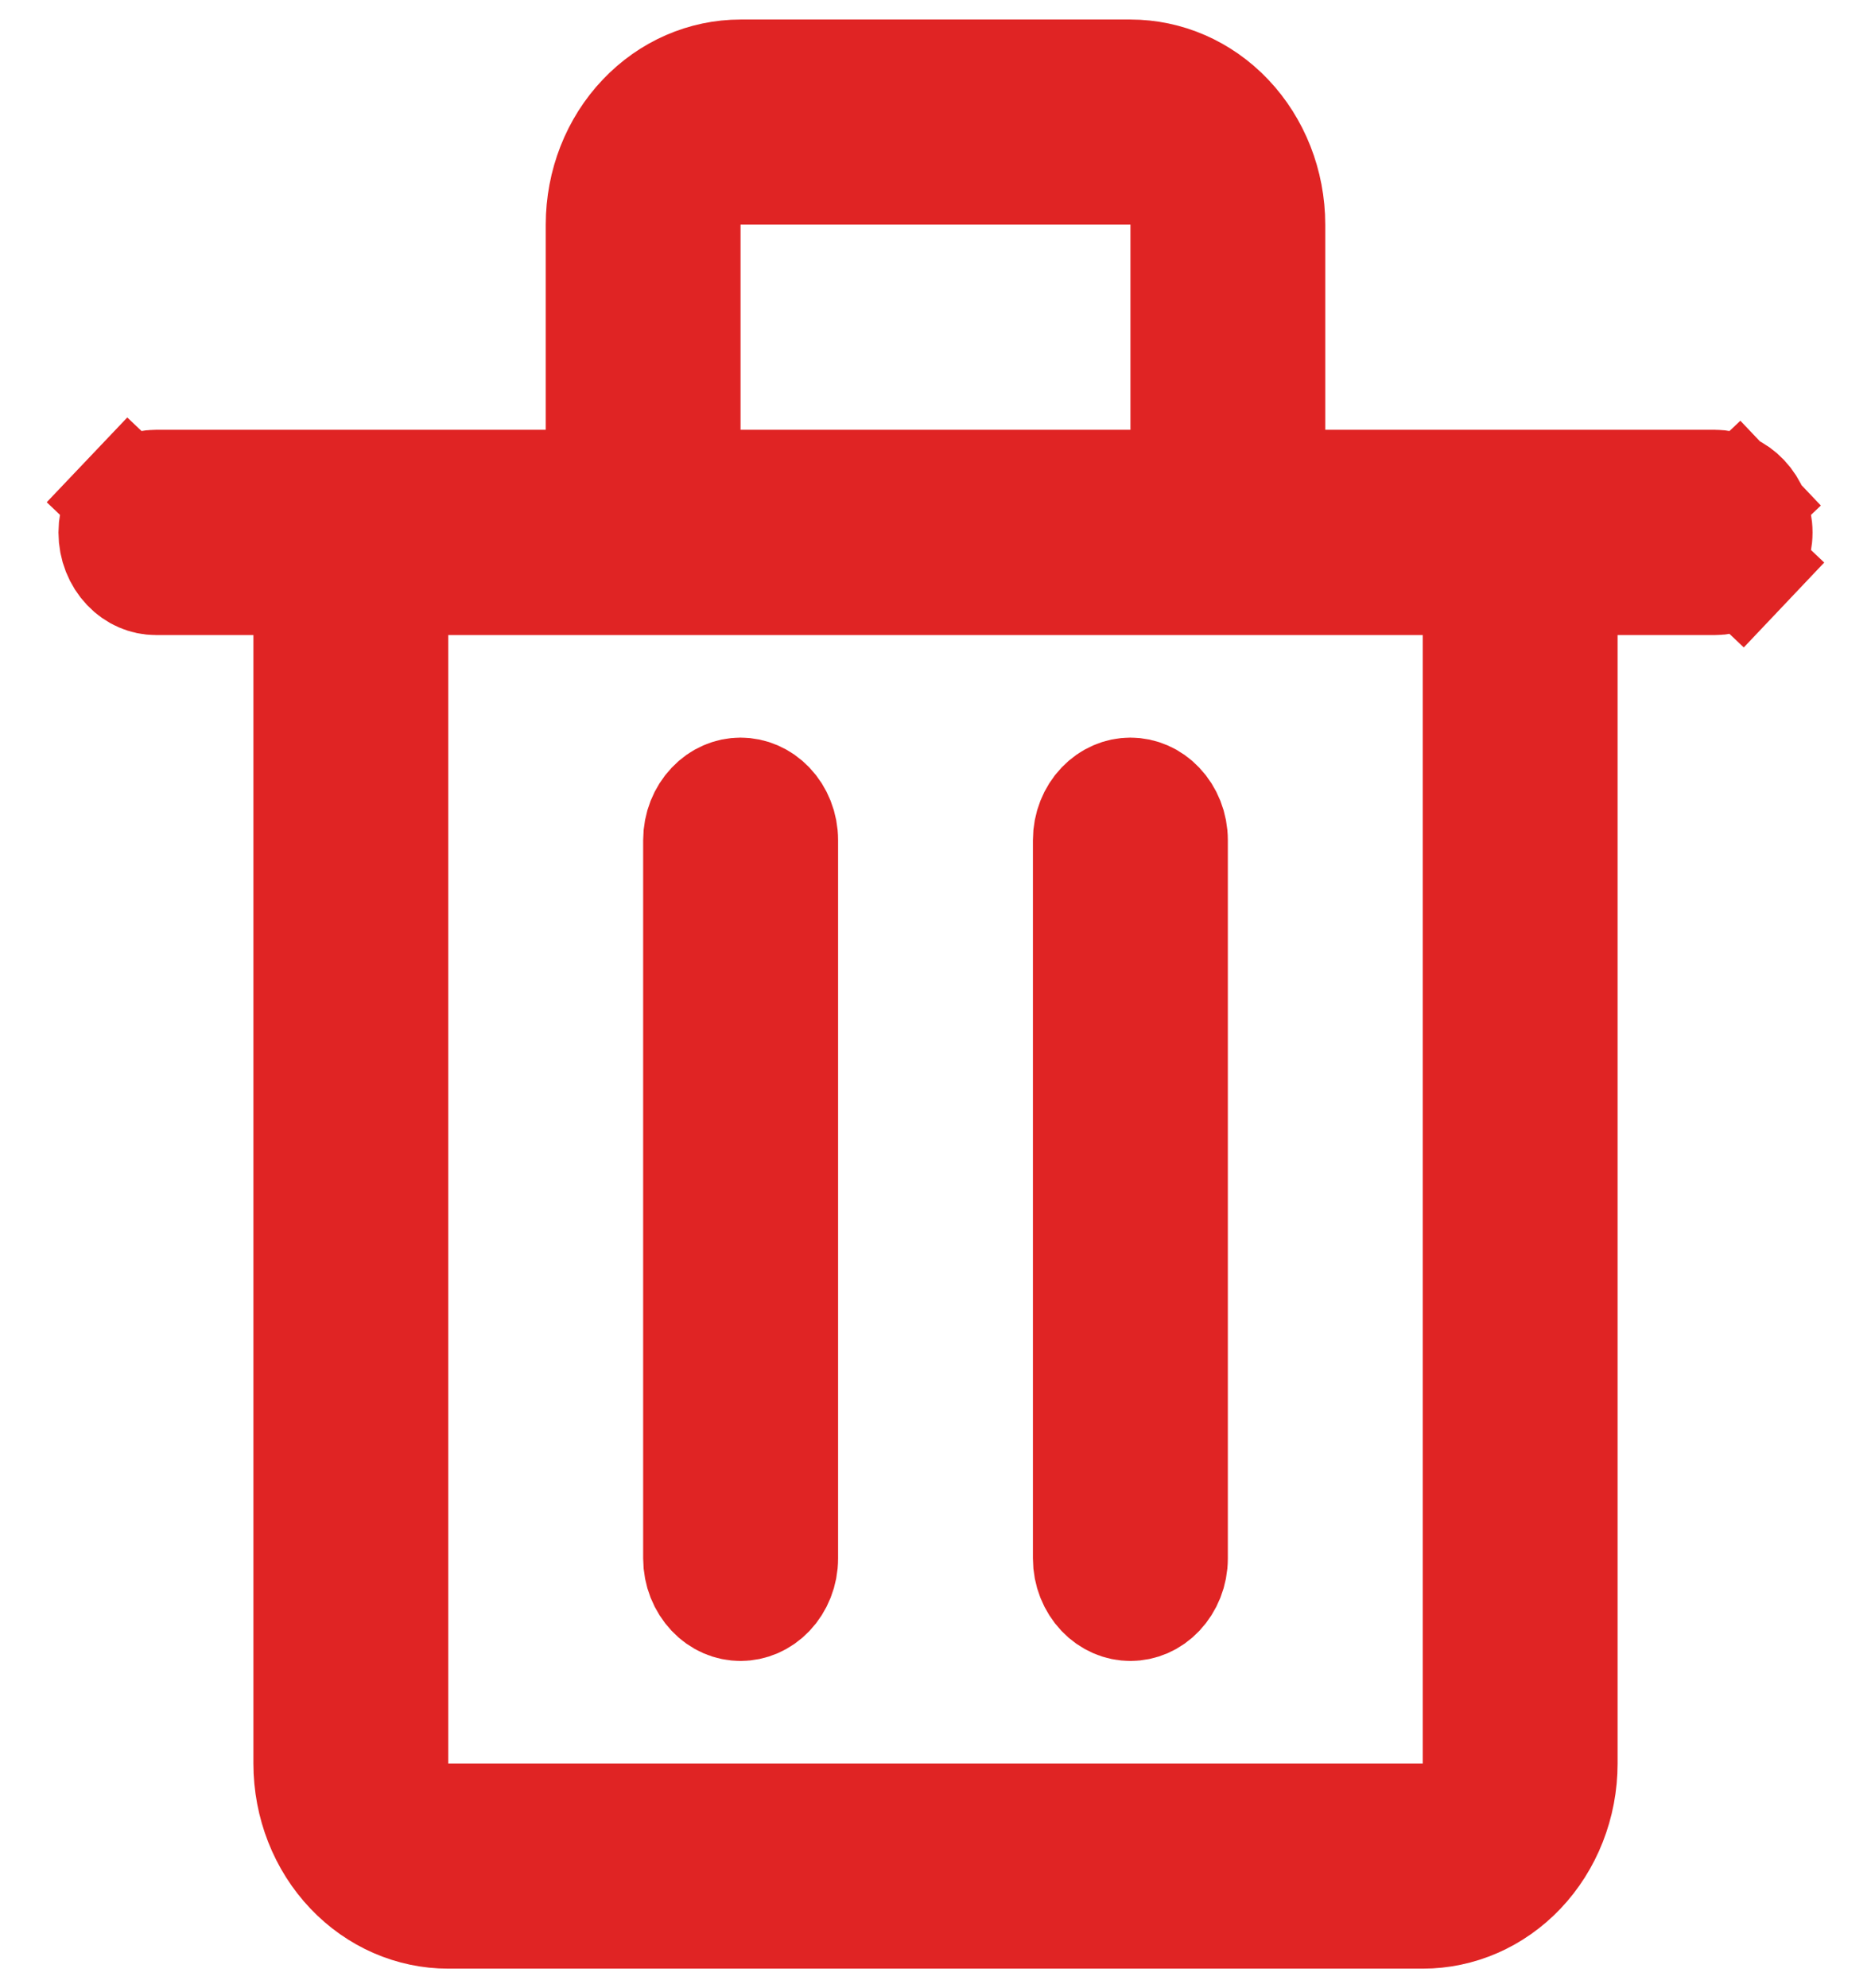 <svg width="16" height="17" viewBox="0 0 16 17" fill="none" xmlns="http://www.w3.org/2000/svg">
<path d="M10.833 3.675V4.175H11.333H14.667C14.747 4.175 14.829 4.209 14.893 4.277L15.227 3.96L14.893 4.277C14.959 4.346 15 4.445 15 4.553C15 4.661 14.959 4.76 14.893 4.829L15.256 5.173L14.893 4.829C14.829 4.897 14.747 4.93 14.667 4.93H13.833H13.333V5.43V15.079C13.333 15.42 13.204 15.742 12.983 15.975C12.762 16.208 12.468 16.333 12.167 16.333H3.833C3.532 16.333 3.238 16.208 3.017 15.975C2.795 15.742 2.667 15.42 2.667 15.079V5.43V4.93H2.167H1.333C1.253 4.93 1.171 4.897 1.107 4.829C1.041 4.76 1 4.661 1 4.553C1 4.445 1.041 4.346 1.107 4.277L0.744 3.932L1.107 4.277C1.171 4.209 1.253 4.175 1.333 4.175H4.667H5.167V3.675V1.921C5.167 1.58 5.295 1.258 5.517 1.025C5.738 0.792 6.032 0.667 6.333 0.667H9.667C9.968 0.667 10.262 0.792 10.483 1.025C10.704 1.258 10.833 1.58 10.833 1.921V3.675ZM6.333 1.421H5.833V1.921V3.675V4.175H6.333H9.667H10.167V3.675V1.921V1.421H9.667H6.333ZM12.167 15.579H12.667V15.079V5.43V4.93H12.167H3.833H3.333V5.43V15.079V15.579H3.833H12.167ZM6.107 6.908C6.171 6.84 6.253 6.807 6.333 6.807C6.413 6.807 6.495 6.84 6.56 6.908C6.626 6.977 6.667 7.076 6.667 7.184V13.325C6.667 13.433 6.626 13.531 6.56 13.601C6.495 13.669 6.413 13.702 6.333 13.702C6.253 13.702 6.171 13.669 6.107 13.601C6.041 13.531 6 13.433 6 13.325V7.184C6 7.076 6.041 6.977 6.107 6.908ZM9.44 6.908C9.505 6.84 9.587 6.807 9.667 6.807C9.747 6.807 9.829 6.84 9.893 6.908C9.959 6.977 10 7.076 10 7.184V13.325C10 13.433 9.959 13.531 9.893 13.601C9.829 13.669 9.747 13.702 9.667 13.702C9.587 13.702 9.505 13.669 9.44 13.601C9.374 13.531 9.333 13.433 9.333 13.325V7.184C9.333 7.076 9.374 6.977 9.44 6.908Z" fill="#E02424" stroke="#E02424"/>
</svg>
